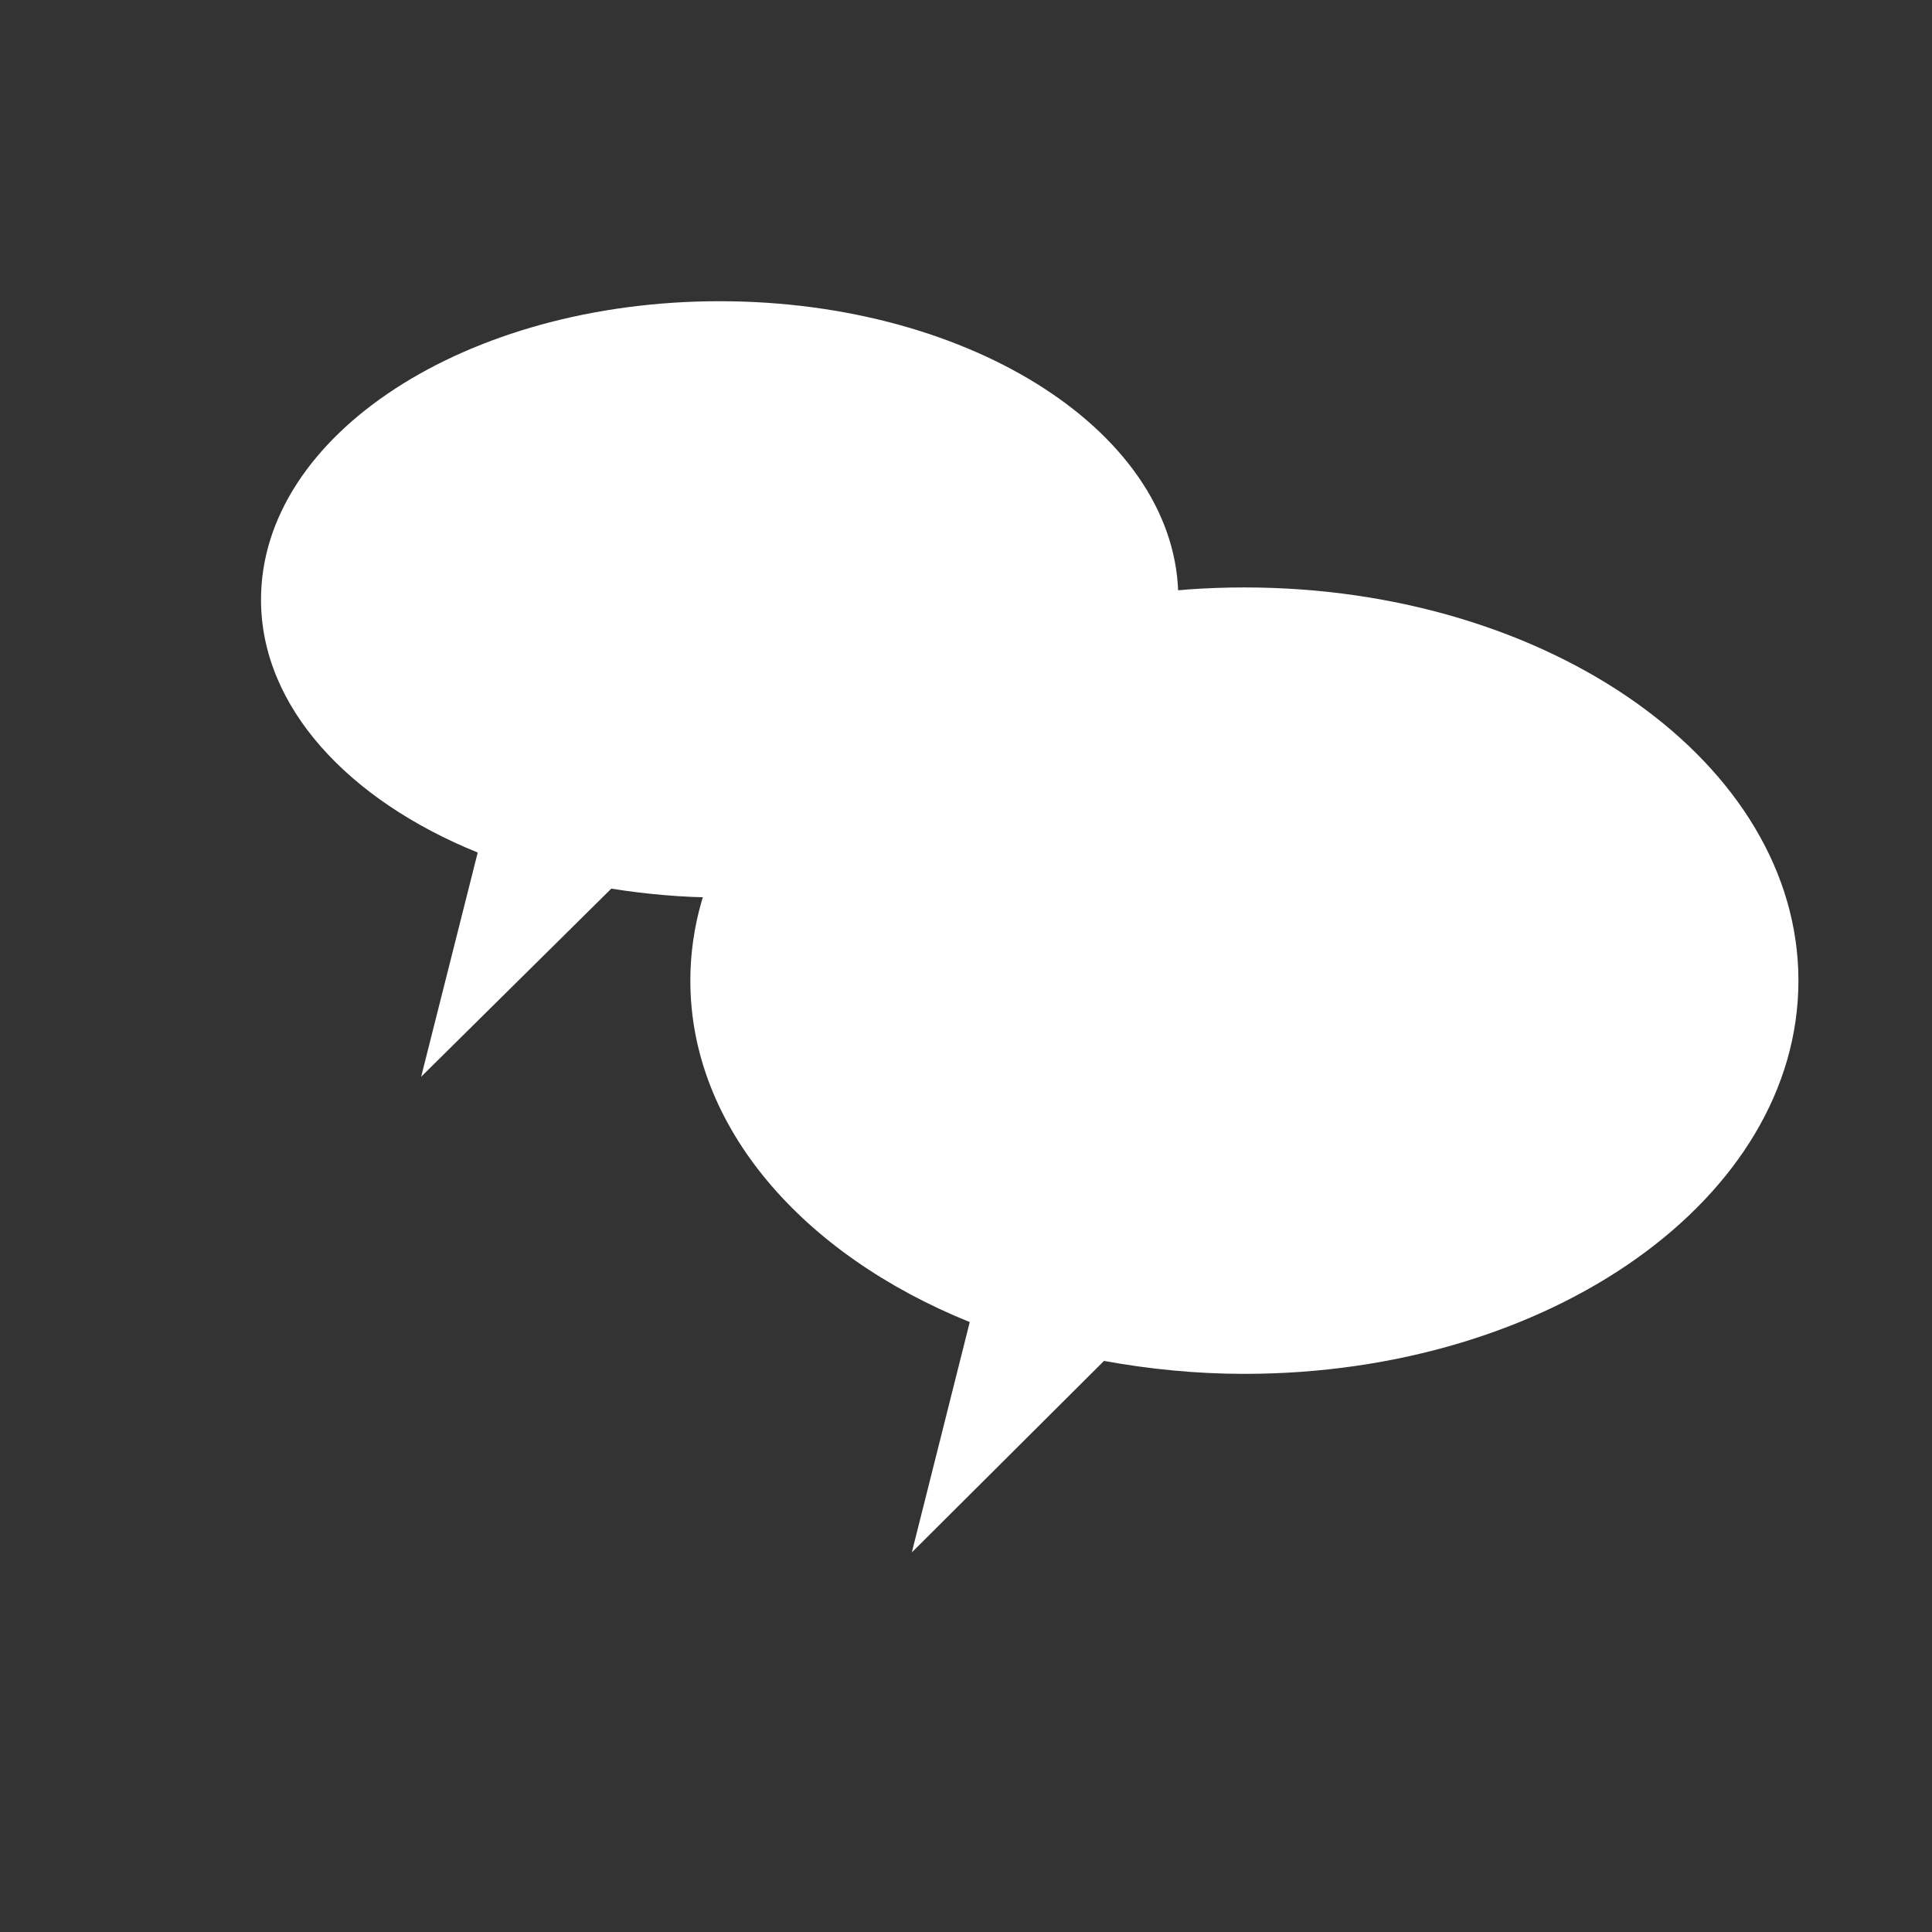 <?xml version="1.0" encoding="utf-8"?>
<!-- Generator: Adobe Illustrator 20.1.0, SVG Export Plug-In . SVG Version: 6.00 Build 0)  -->
<svg version="1.1" id="Calque_1" xmlns="http://www.w3.org/2000/svg" xmlns:xlink="http://www.w3.org/1999/xlink" x="0px" y="0px"
	 viewBox="0 0 283.5 283.5" style="enable-background:new 0 0 283.5 283.5;" xml:space="preserve">
<rect x="0" y="0" width="283.5" height="283.5" fill="#333333" stroke="none"/>
<style type="text/css">
	.st0{fill:#FFFFFF;}
	.st1{fill:none;}
</style>
<g>
	<path class="st0" d="M105.6,44.2c-37.2,0-67.3,19.6-67.3,43.8c0,15.7,12.8,29.4,31.8,37.1l-8.3,32.9l27.9-27.6
		c5.1,0.8,10.4,1.3,15.9,1.3c37.2,0,67.3-19.6,67.3-43.8C173,63.8,142.8,44.2,105.6,44.2z"/>
	<path class="st1" d="M76.4,94c-2.2,0-3.9,1.7-3.9,4c0,2.3,1.8,4,3.9,4c2.2,0,4-1.7,4-4C80.4,95.7,78.6,94,76.4,94z M91,94
		c-2.2,0-4,1.7-4,4c0,2.3,1.8,4,4,4c2.2,0,4-1.7,4-4C95.1,95.7,93.3,94,91,94z M106.5,94c-2.2,0-4,1.7-4,4c0,2.3,1.8,4,4,4
		c2.2,0,4-1.7,4-4C110.5,95.7,108.8,94,106.5,94z M108.9,65.2c-3.4,0-7.2,1.2-11,4.4l3.2,4.5c2.4-2.1,4.5-2.9,6.7-2.9
		c2.1,0,3.3,1,3.3,2.6c0,4-9.5,5.4-9.5,11.6c0,1.7,0.6,3.2,1.5,4.4l6.1-2c-0.4-0.6-0.5-1.2-0.5-1.8c0-4.1,10.4-5.8,10.4-13
		C118.9,68.8,115.6,65.2,108.9,65.2z"/>
	<path class="st0" d="M182.6,86.2c-44.9,0-81.3,25.8-81.3,57.7c0,21.5,16.5,40.2,41,50.1l-8.5,33.8l28.2-28.1
		c6.6,1.2,13.5,1.9,20.6,1.9c44.9,0,81.3-25.8,81.3-57.7C263.9,112.1,227.5,86.2,182.6,86.2z"/>
	<ellipse class="st1" cx="182.6" cy="143.9" rx="73.5" ry="49.8"/>
</g>
<g>
	<polygon class="st0" points="195.2,180 198.5,180 198.5,182.5 201.1,182.5 201.1,185.9 198.5,185.9 198.5,188.5 195.2,188.5 
		195.2,185.9 192.6,185.9 192.6,182.5 195.2,182.5 	"/>
	<path class="st0" d="M142.8,180.8v16.9l73.3-3.5v-13.4c0-7.8-6-10.9-9.2-11.4c-10.2-1.8-16-6.5-17.6-7.9v-5.6c0.5,0,1-0.1,1.3-0.1
		c5.6-0.6,9.9-2.8,12.7-6.4c3.1-4,4.3-9.5,3.4-16.5c-1.5-11.3-7.7-28.2-18.8-28.2c-1.3,0-2.5,0.2-3.8,0.7c-2.1-0.7-4.3-1.1-6.4-1.1
		h0c-13.6,0-23.9,14.8-25.7,28.6c-0.9,7,0.2,12.5,3.4,16.5c2.8,3.6,7.1,5.8,12.7,6.4c0.3,0,0.8,0.1,1.2,0.1v5.7
		c-1.6,1.4-7.3,6-17.6,7.9C148.8,169.9,142.8,173.1,142.8,180.8z M175.9,180.5h7.2c-1.1,2.7-2.3,5.2-3.6,7.5
		C178.2,185.7,177,183.2,175.9,180.5z M170.8,164.8c1-0.8,1.5-1.4,1.6-1.4l0.4-0.5v-6.4c2,1,4.3,1.6,6.7,1.6c2.4,0,4.5-0.5,6.5-1.5
		v6.4l0.4,0.5c0.1,0.1,0.6,0.6,1.6,1.4c-1,4.3-2.3,8.5-3.7,12.4h-9.8C173.1,173.3,171.9,169.1,170.8,164.8z M166.5,143.1
		c-0.1,0-0.1,0-0.2,0c-1.1,0-2.3-1.6-3.3-4.3c-1-3-1.2-6.2-0.1-6.6c0.1,0,0.2,0,0.3,0c0.3,0,0.7,0.2,1.1,0.5
		c-0.1-0.7,15.8-3.9,21.7-12.8c5.3,4,8,8.5,8.6,13.1c0.4-0.4,0.8-0.6,1.2-0.6c0.1,0,0.2,0,0.3,0c1.1,0.4,0.9,3.6-0.1,6.6
		c-0.9,2.7-2.2,4.3-3.3,4.3c-0.1,0-0.2,0-0.3,0c-2.5,6.9-6.7,11.3-12.9,11.3C173.2,154.6,168.9,150.2,166.5,143.1z M191.4,152.3
		c1.4-1.7,2.6-3.7,3.6-6.1c1.4-0.7,3-2.4,4.2-6c1.9-5.7,1.2-9.7-1.9-10.8c-1.4-4.5-4.5-8.6-9.2-12.2l-2.8-2.2l-2,3
		c-3.8,5.7-13.4,9-17.5,10.4c-0.5,0.2-0.9,0.3-1.4,0.5c-0.4-0.1-0.8-0.2-1.2-0.2c-0.5,0-0.9,0.1-1.3,0.2c-1,0.3-1.9,1.1-2.4,2.2
		c-1.4,2.7-0.2,7,0.4,8.7c1.2,3.5,2.7,5.2,4.1,5.9c1,2.6,2.3,4.7,3.8,6.5c-7.8-1.2-13.9-6.2-12.2-19c1.5-11.4,10.1-25.7,22.4-25.7
		c2.1,0,4.3,0.4,6.5,1.3c1.3-0.6,2.5-0.9,3.7-0.9c8,0,14,13.7,15.5,25.3C205.2,146.1,199.1,151.1,191.4,152.3z M212.8,194.3h-29
		c-0.8-1-1.6-2-2.3-3.2c3.9-6.5,7.3-15,9.6-24.3c3.3,2.1,8.3,4.5,15.4,5.8c0.1,0,6.4,1.2,6.4,8.2V194.3z M146.1,180.8
		c0-6.9,6.4-8.1,6.4-8.2c7-1.3,12.1-3.7,15.3-5.8c2.7,11,6.9,20.9,11.7,27.5h-33.4V180.8z"/>
</g>
</svg>
